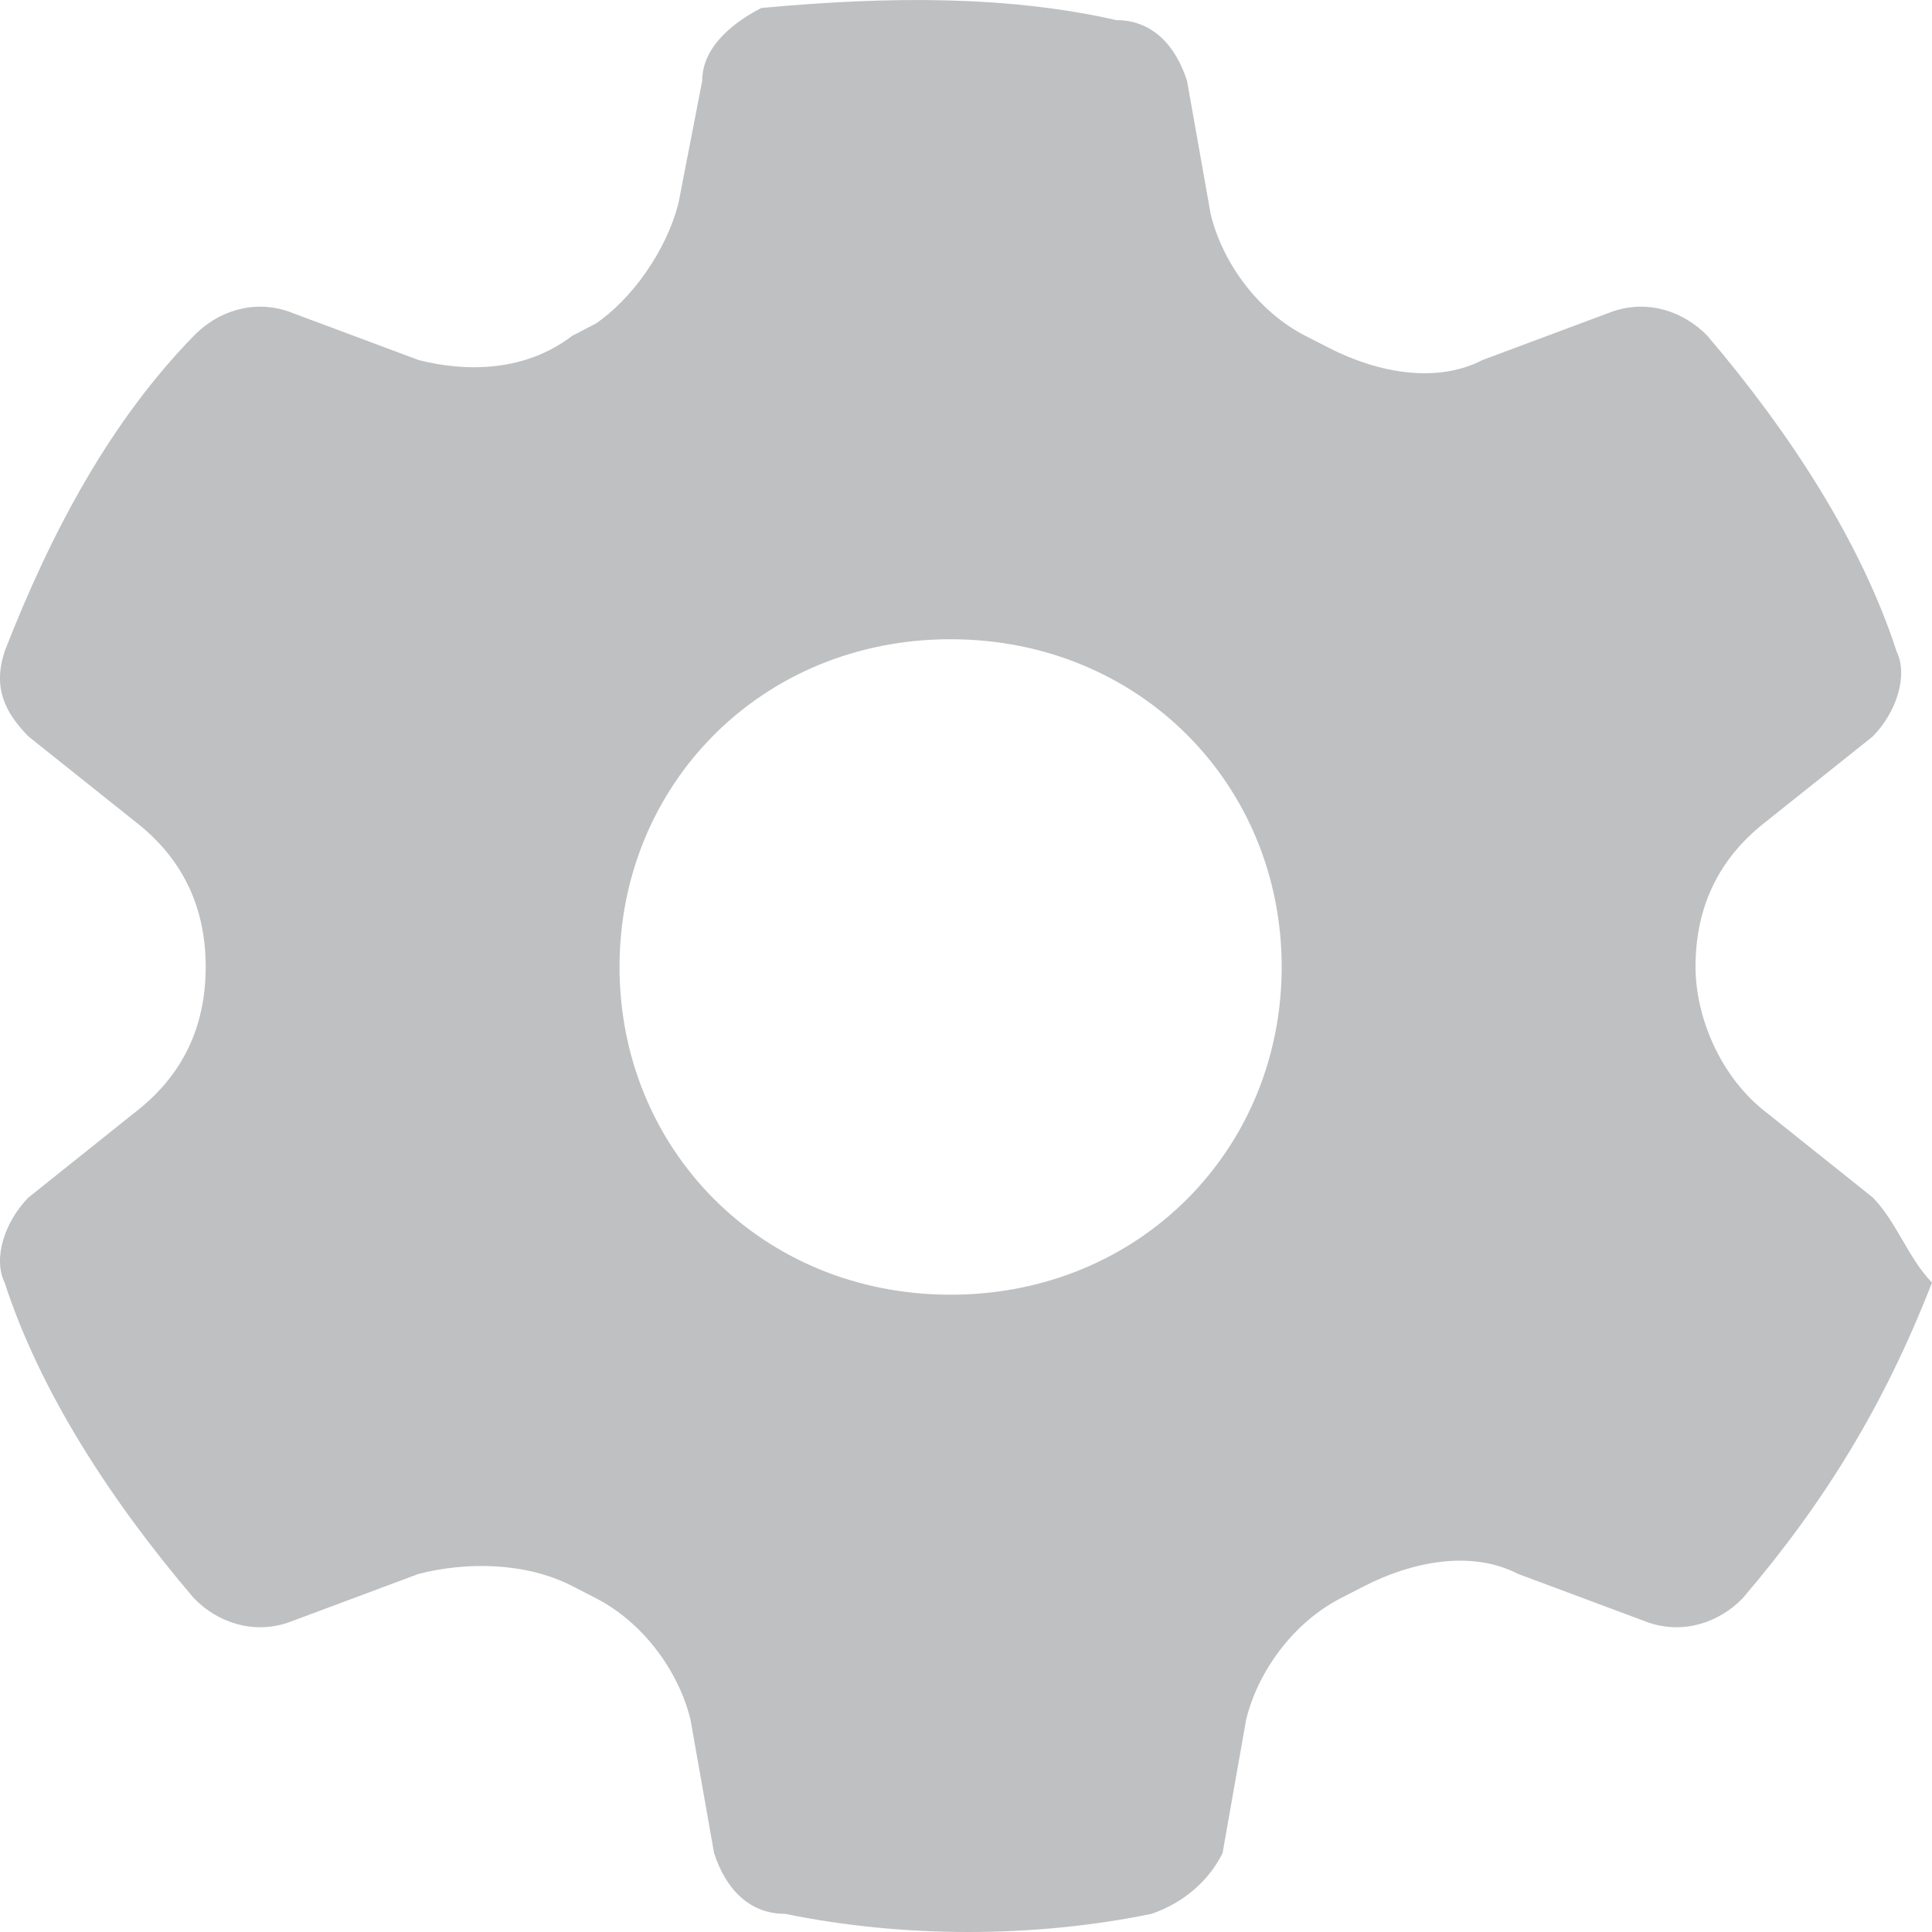 <svg width="15" height="15" viewBox="0 0 15 15" fill="none" xmlns="http://www.w3.org/2000/svg">
<path d="M14.541 9.298L13.715 8.638C13.348 8.356 13.164 7.884 13.164 7.507C13.164 7.036 13.348 6.659 13.715 6.376L14.541 5.717C14.725 5.528 14.816 5.245 14.725 5.057C14.449 4.209 13.898 3.361 13.256 2.607C13.072 2.418 12.797 2.324 12.521 2.418L11.511 2.795C11.144 2.984 10.685 2.889 10.318 2.701L10.134 2.607C9.767 2.418 9.492 2.041 9.4 1.664L9.216 0.627C9.125 0.345 8.941 0.156 8.666 0.156C7.839 -0.032 6.921 -0.032 5.911 0.062C5.728 0.156 5.452 0.345 5.452 0.627L5.269 1.57C5.177 1.947 4.902 2.324 4.626 2.512L4.443 2.607C4.075 2.889 3.616 2.889 3.249 2.795L2.239 2.418C1.964 2.324 1.688 2.418 1.505 2.607C0.862 3.266 0.403 4.115 0.036 5.057C-0.056 5.34 0.036 5.528 0.22 5.717L1.046 6.376C1.413 6.659 1.597 7.036 1.597 7.507C1.597 7.979 1.413 8.356 1.046 8.638L0.22 9.298C0.036 9.487 -0.056 9.769 0.036 9.958C0.311 10.806 0.862 11.654 1.505 12.408C1.688 12.597 1.964 12.691 2.239 12.597L3.249 12.22C3.616 12.126 4.075 12.126 4.443 12.314L4.626 12.408C4.993 12.597 5.269 12.974 5.361 13.351L5.544 14.387C5.636 14.67 5.82 14.859 6.095 14.859C7.013 15.047 8.023 15.047 8.941 14.859C9.216 14.764 9.4 14.576 9.492 14.387L9.675 13.351C9.767 12.974 10.043 12.597 10.41 12.408L10.593 12.314C10.961 12.126 11.42 12.031 11.787 12.22L12.797 12.597C13.072 12.691 13.348 12.597 13.531 12.408C14.174 11.654 14.633 10.9 15 9.958C14.816 9.769 14.725 9.487 14.541 9.298ZM7.38 10.052C5.911 10.052 4.81 8.921 4.81 7.507C4.81 6.094 5.911 4.963 7.38 4.963C8.849 4.963 9.951 6.094 9.951 7.507C9.951 8.921 8.849 10.052 7.38 10.052Z" fill="#BEC0C2"/>
</svg>
